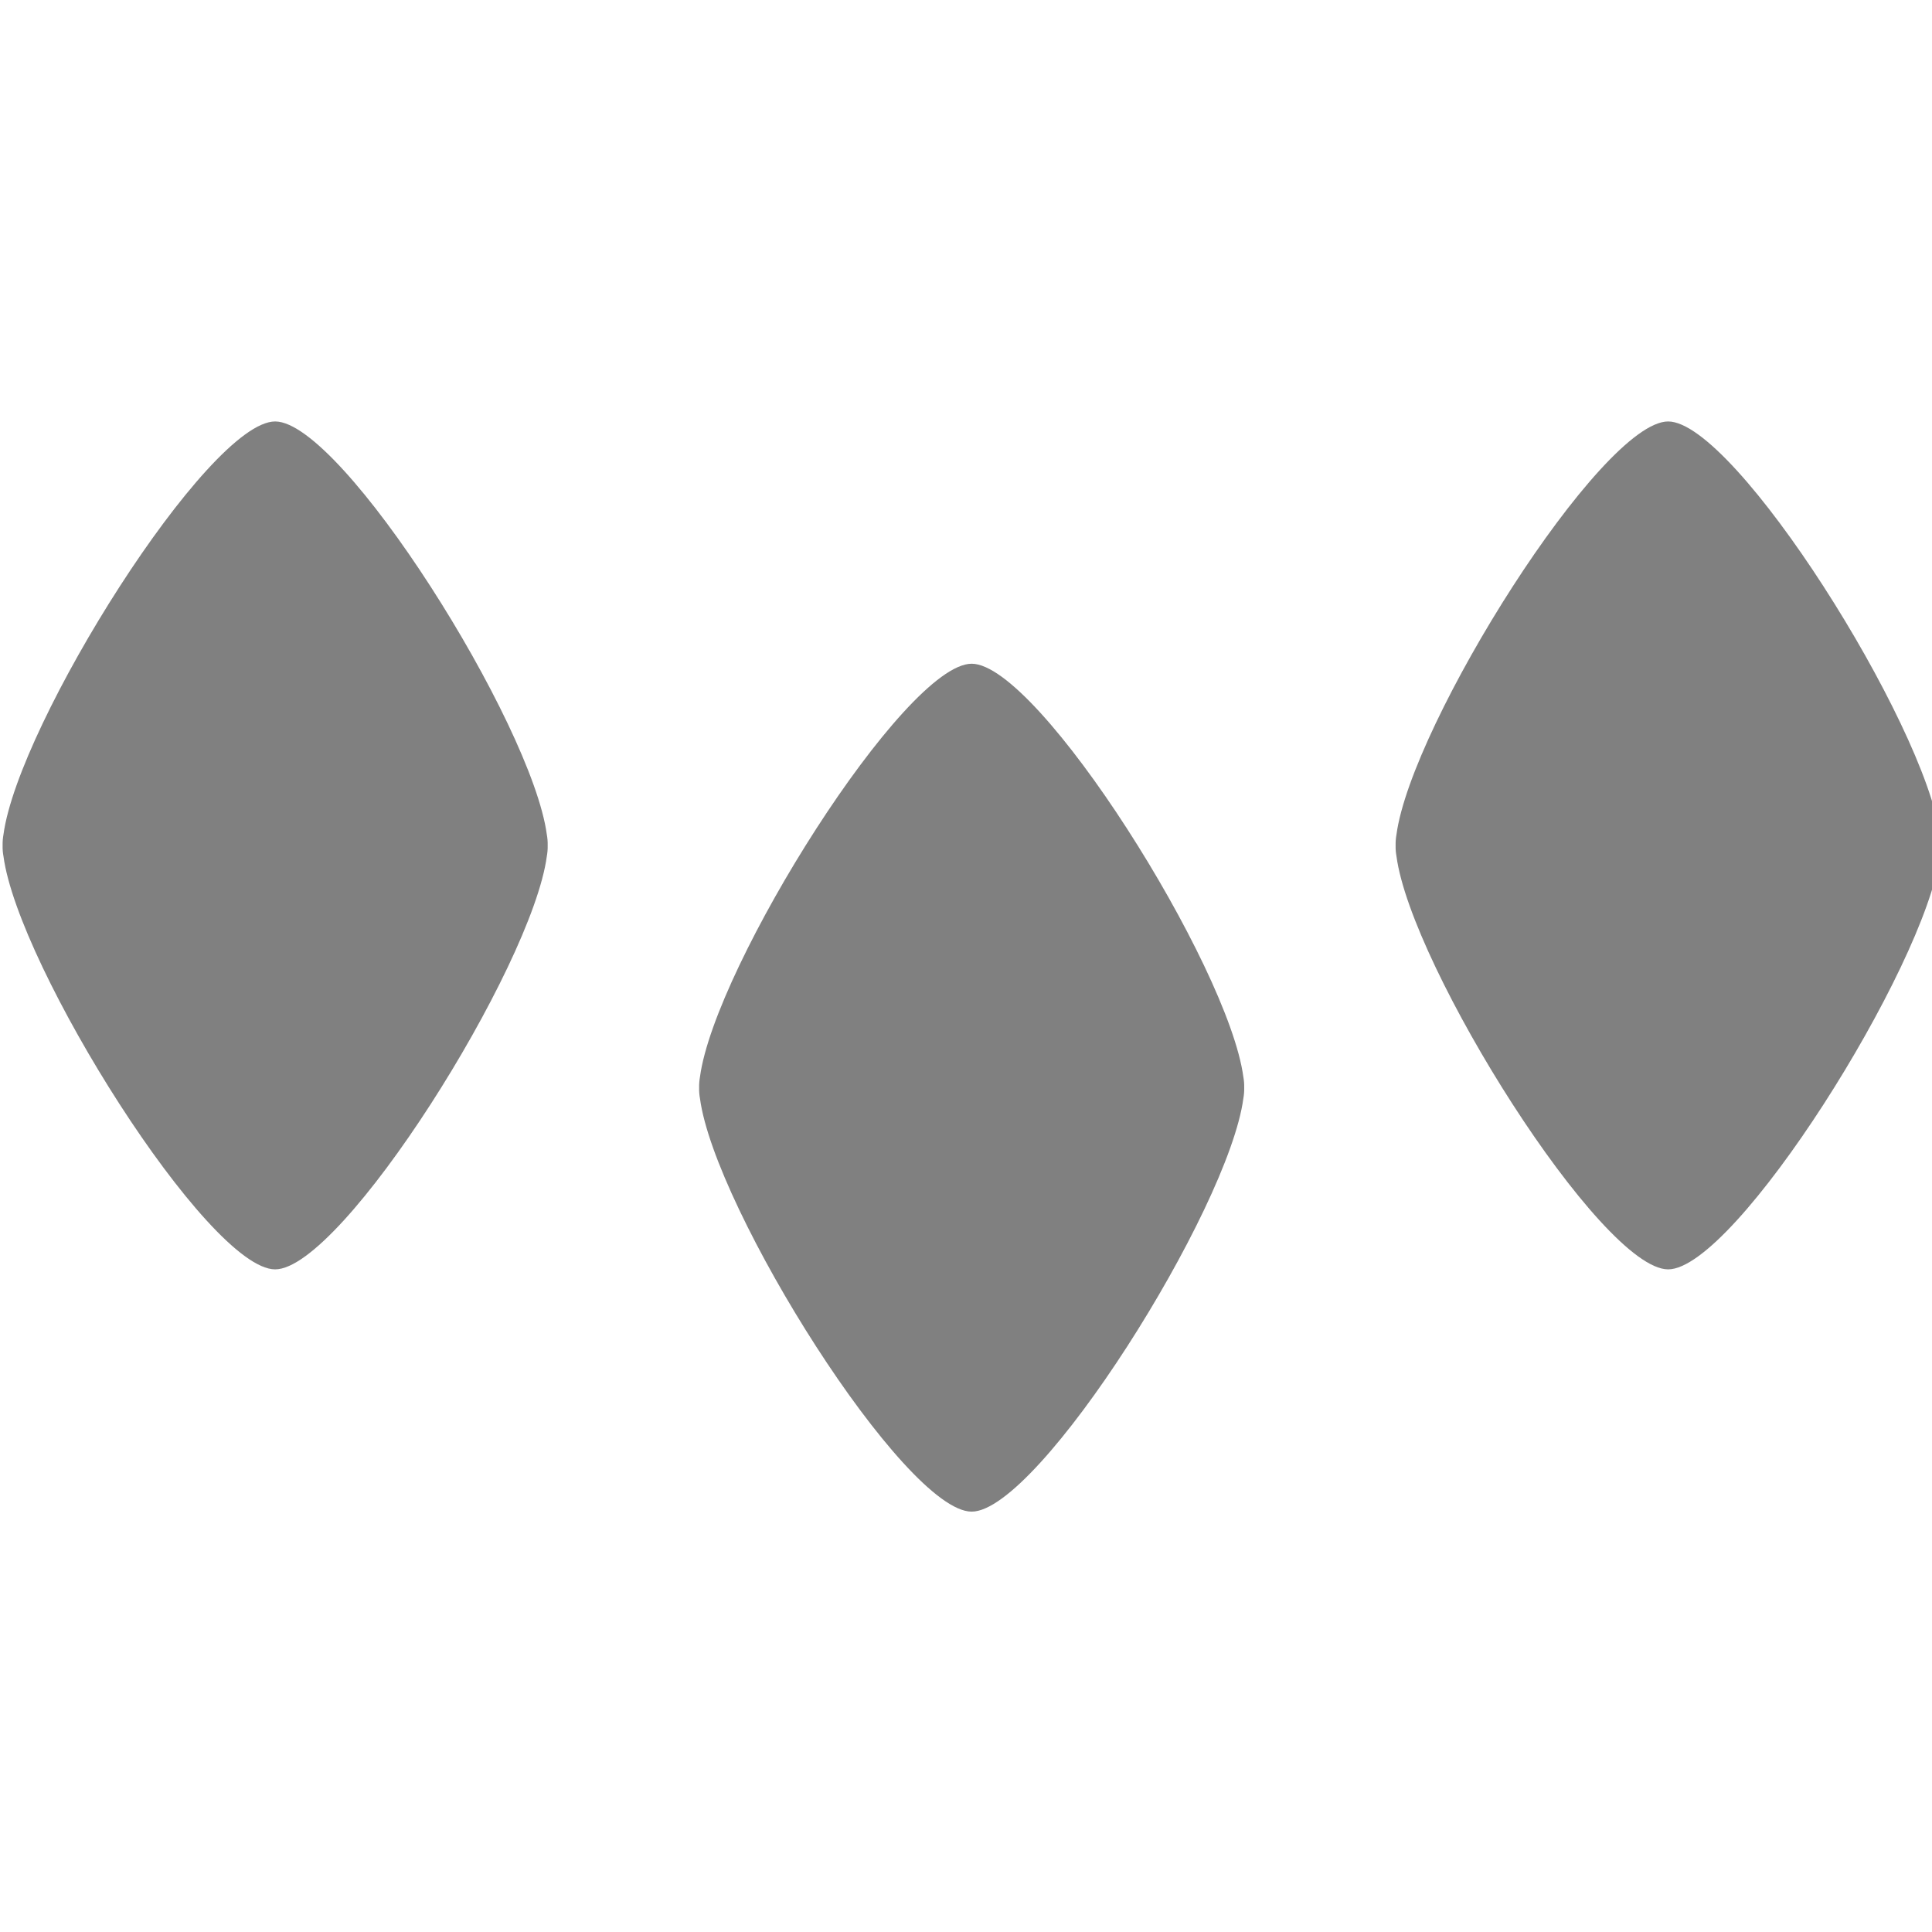 <svg width="16" height="16" version="1.1" viewBox="0 0 4.23 4.23" xmlns="http://www.w3.org/2000/svg">
 <g transform="translate(0,-292.767)">
  <g transform="matrix(.067 0 0 .067 -2.214 295.013)" style="fill:#808080">
   <g transform="translate(1.605,-14.511)" style="fill:#808080">
    <path d="m40.431-5.239c-2.189 0-8.394 9.878-8.878 13.5-0.019 0.109-0.031 0.223-0.028 0.356-0.003 0.133 8e-3 0.245 0.028 0.352 0.481 3.619 6.688 13.5 8.878 13.5 2.19 0 8.397-9.881 8.878-13.5 0.019-0.107 0.031-0.22 0.028-0.352 0.003-0.133-8e-3 -0.248-0.028-0.356-0.484-3.622-6.689-13.5-8.878-13.5z" style="fill:#808080"/>
    <path d="m63.192 2.678c-2.189 0-8.394 9.878-8.878 13.5-0.019 0.109-0.031 0.223-0.028 0.356-0.003 0.133 8e-3 0.245 0.028 0.352 0.481 3.619 6.688 13.5 8.878 13.5 2.19 0 8.397-9.881 8.878-13.5 0.019-0.107 0.031-0.22 0.028-0.352 0.003-0.133-8e-3 -0.248-0.028-0.356-0.484-3.622-6.689-13.5-8.878-13.5z" style="fill:#808080"/>
    <path d="m85.952-5.239c-2.189 0-8.394 9.878-8.878 13.5-0.019 0.109-0.031 0.223-0.028 0.356-0.003 0.133 0.009 0.245 0.028 0.352 0.481 3.619 6.688 13.5 8.878 13.5 2.19 0 8.397-9.881 8.878-13.5 0.019-0.107 0.031-0.22 0.028-0.352 0.003-0.133-8e-3 -0.248-0.028-0.356-0.484-3.622-6.689-13.5-8.878-13.5z" style="fill:#808080"/>
   </g>
  </g>
 </g>
</svg>
